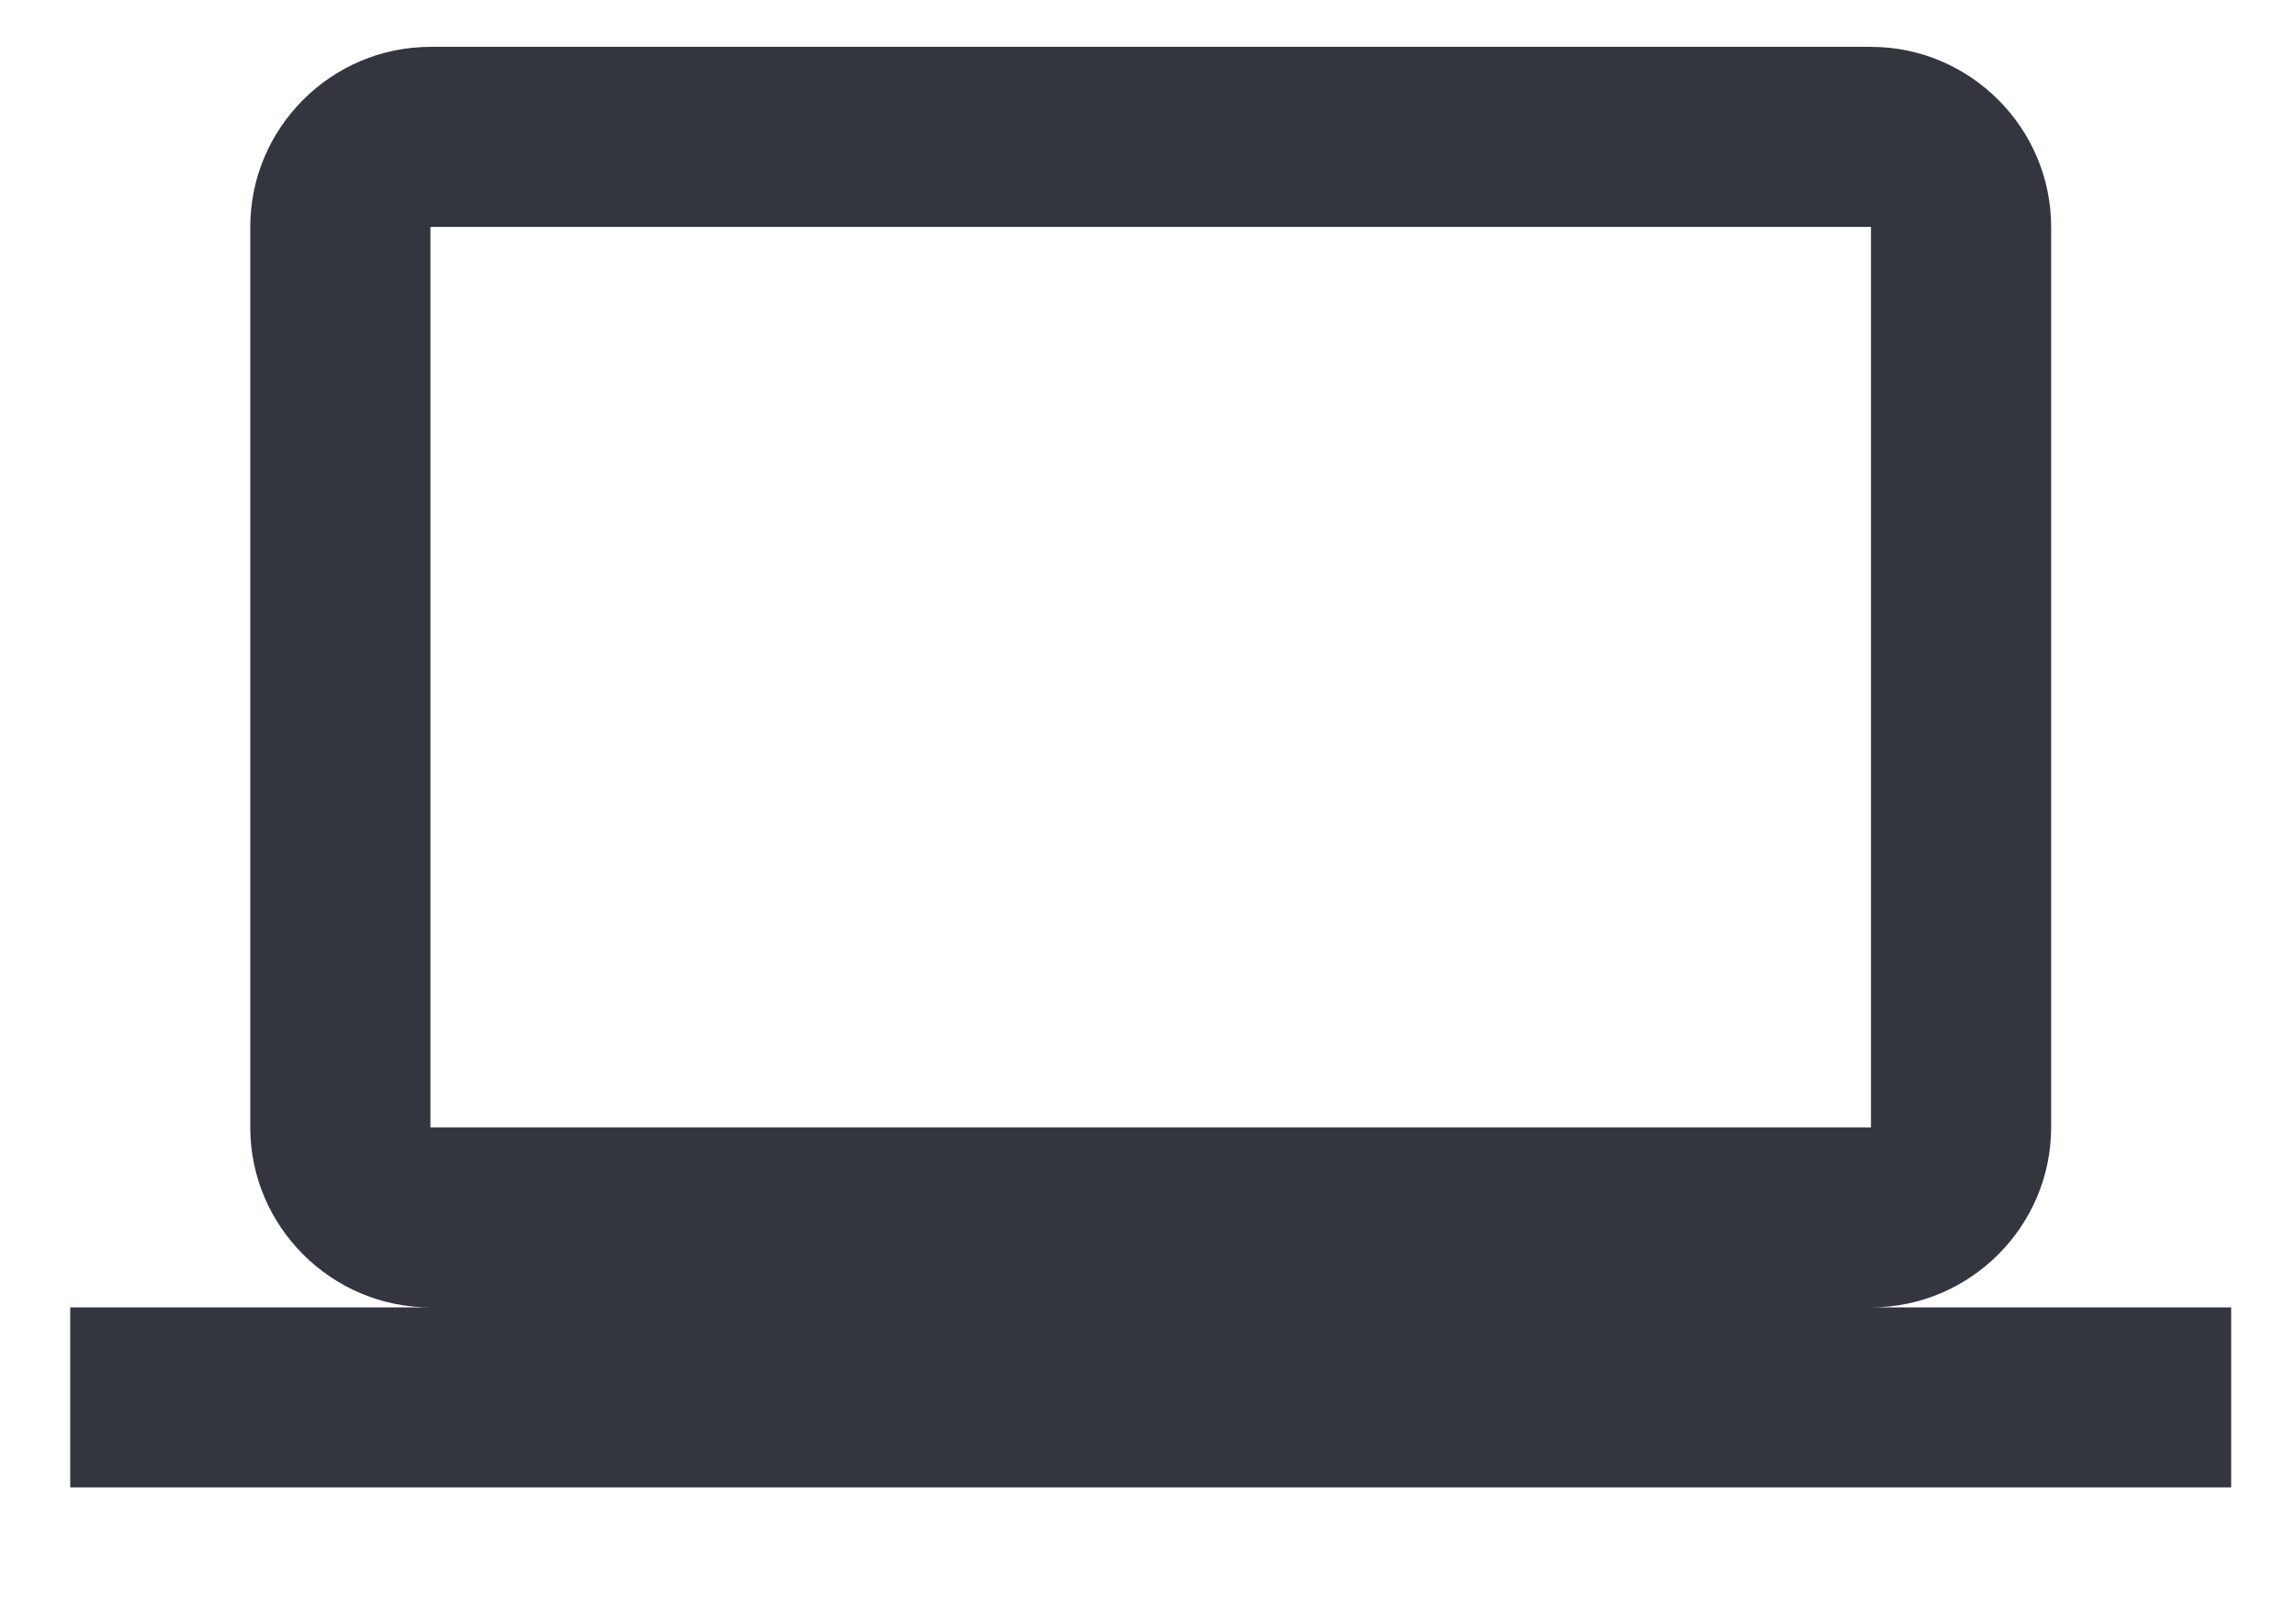 <svg width="17" height="12" viewBox="0 0 17 12" fill="none" xmlns="http://www.w3.org/2000/svg"><path d="M13.853 9.68c.734 0 1.334-.6 1.334-1.333V1.68c0-.733-.6-1.333-1.334-1.333H3.187c-.734 0-1.334.6-1.334 1.333v6.667c0 .733.6 1.333 1.334 1.333H.52v1.333h16V9.68h-2.667Zm-10.666-8h10.666v6.667H3.187V1.68Z" fill="#1D212A" fill-opacity=".9"/></svg>
